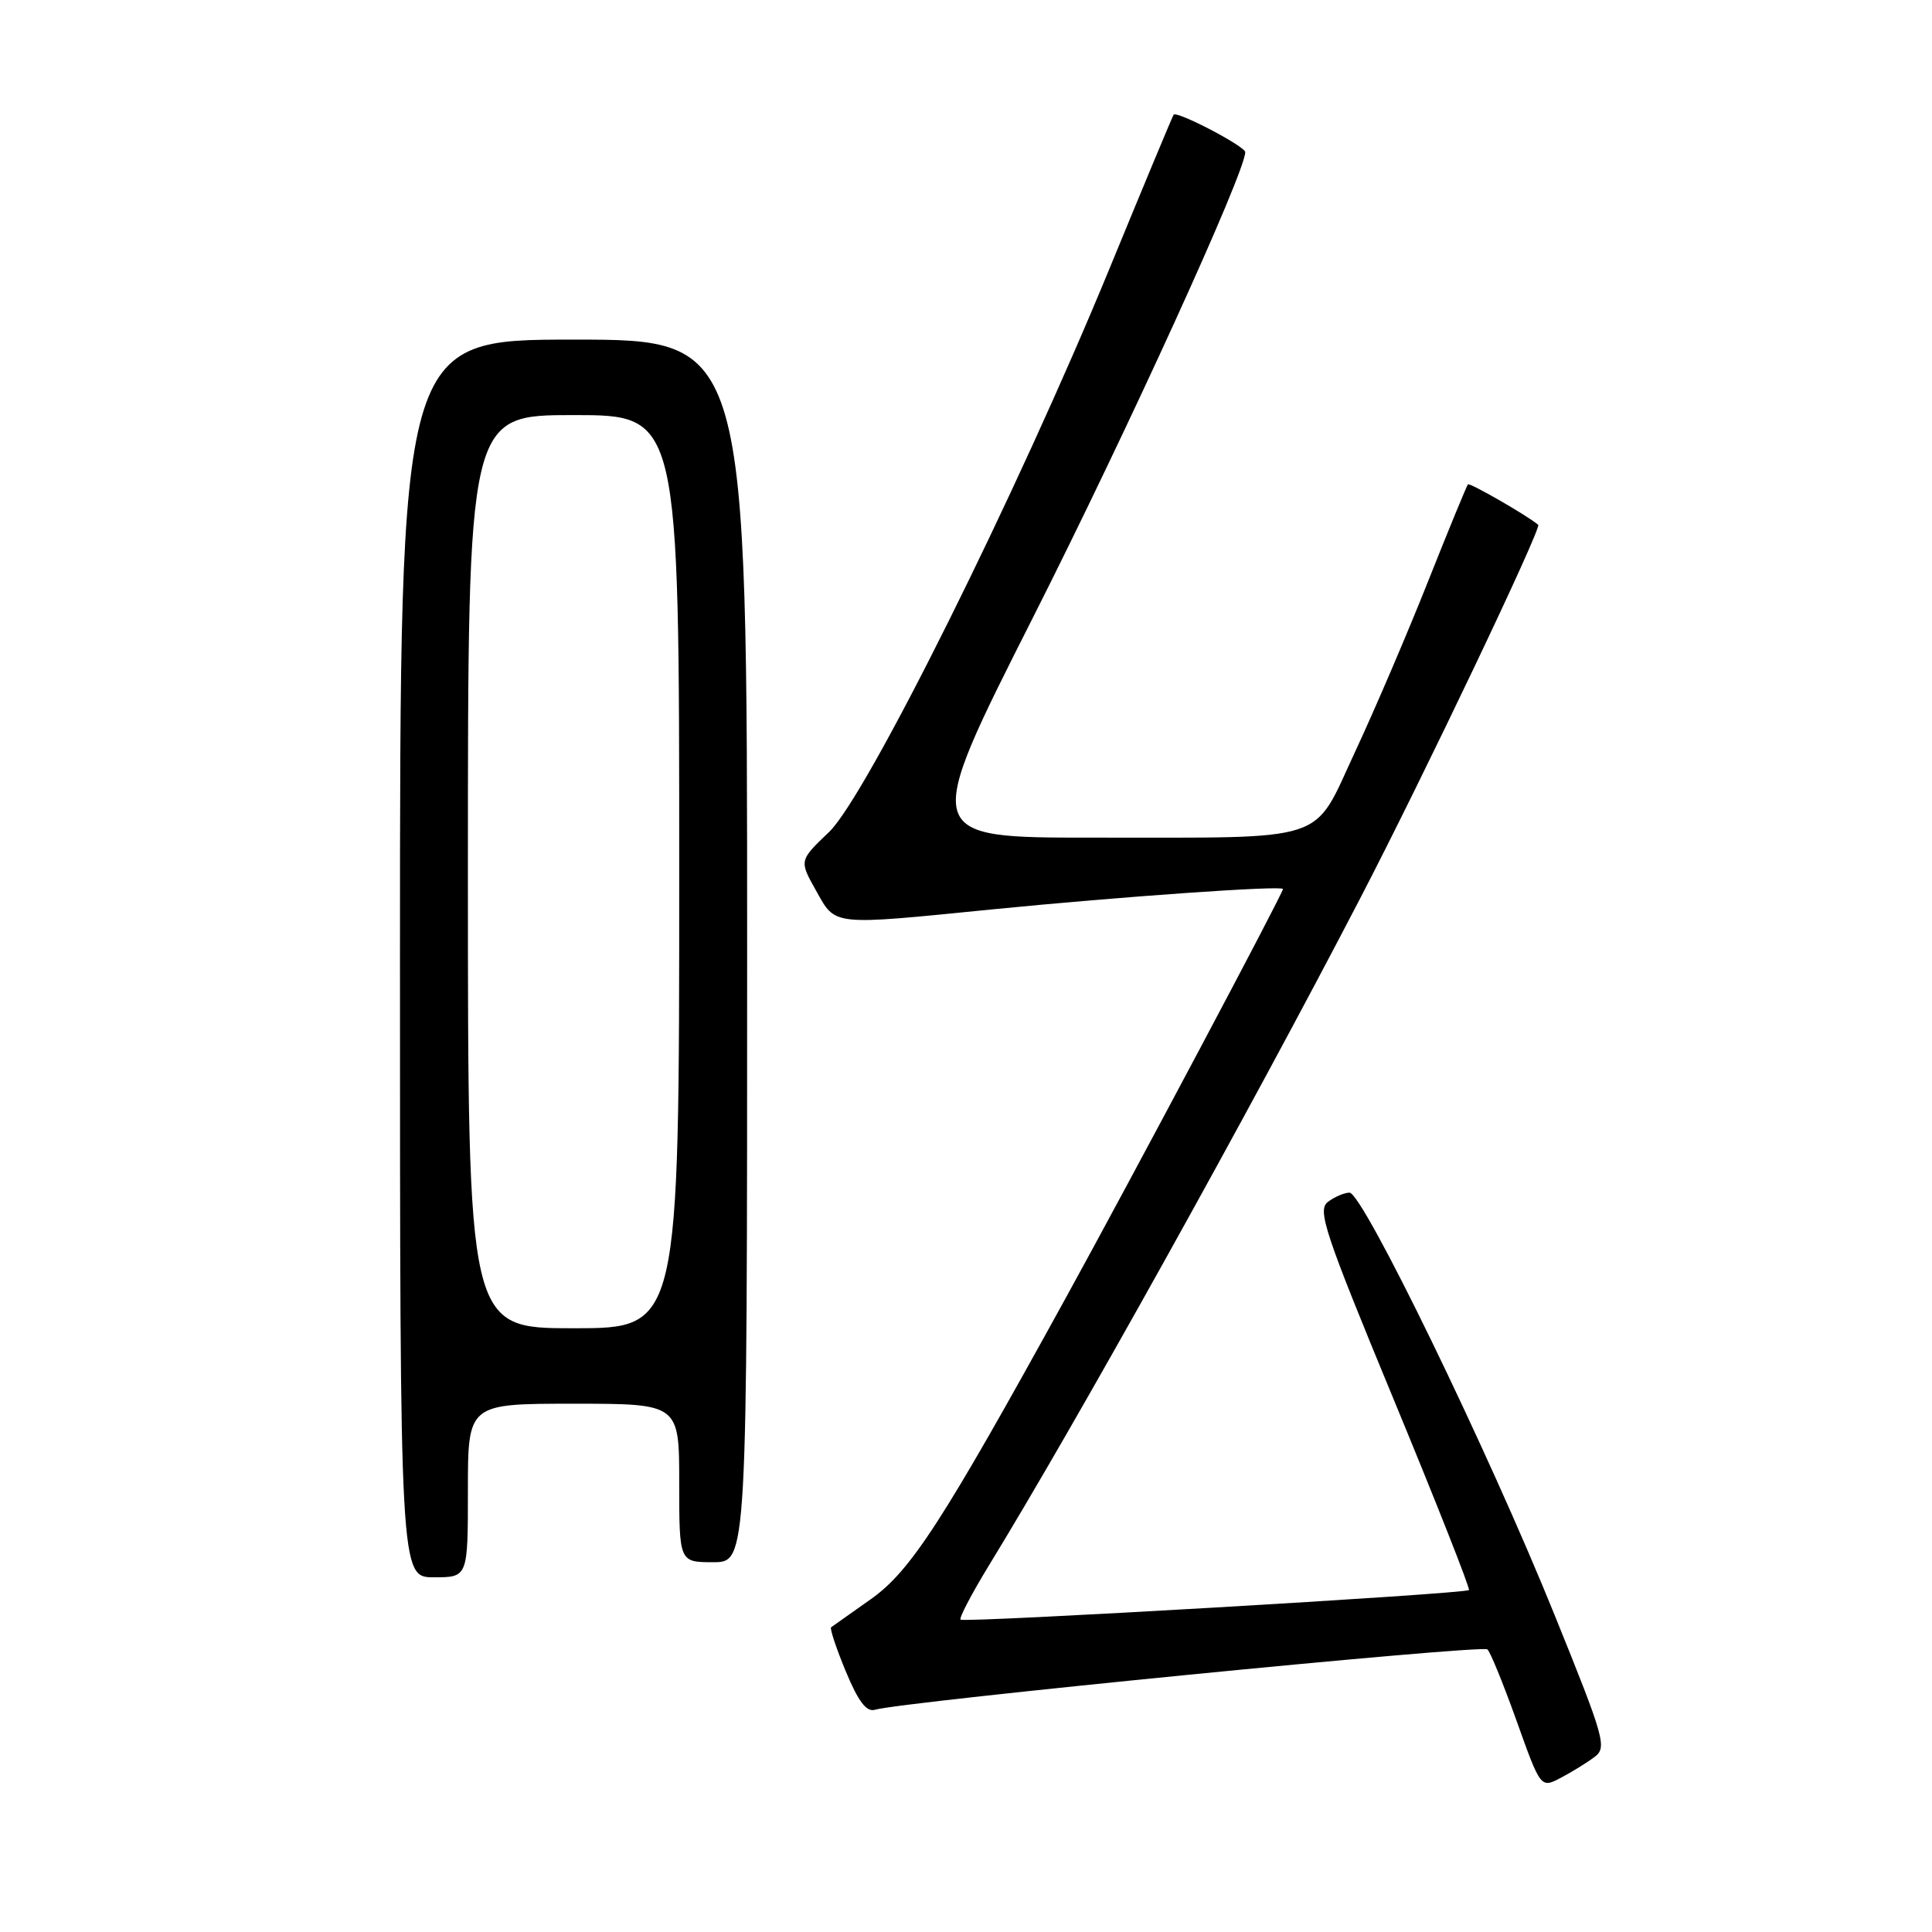 <?xml version="1.0" encoding="UTF-8" standalone="no"?>
<!DOCTYPE svg PUBLIC "-//W3C//DTD SVG 1.1//EN" "http://www.w3.org/Graphics/SVG/1.1/DTD/svg11.dtd" >
<svg xmlns="http://www.w3.org/2000/svg" xmlns:xlink="http://www.w3.org/1999/xlink" version="1.1" viewBox="0 0 256 256">
 <g >
 <path fill="currentColor"
d=" M 211.28 232.81 C 212.96 231.56 212.63 230.39 205.99 213.99 C 197.18 192.20 180.56 157.99 178.81 158.03 C 178.09 158.05 176.79 158.61 175.93 159.28 C 174.54 160.36 175.55 163.39 184.67 185.43 C 190.34 199.14 194.83 210.51 194.64 210.69 C 194.13 211.20 127.73 215.06 127.28 214.61 C 127.06 214.40 128.73 211.22 130.97 207.54 C 142.68 188.42 165.38 147.64 180.25 119.00 C 188.63 102.87 204.31 69.95 203.82 69.54 C 202.35 68.30 194.75 63.93 194.51 64.18 C 194.35 64.36 191.97 70.12 189.24 77.00 C 186.51 83.88 182.15 94.06 179.55 99.63 C 173.84 111.86 176.57 110.97 144.82 110.99 C 122.13 111.00 122.13 111.00 136.91 81.75 C 149.41 57.01 165.00 22.83 165.00 20.16 C 165.00 19.39 155.96 14.66 155.51 15.20 C 155.38 15.37 151.57 24.50 147.05 35.50 C 134.74 65.44 114.77 105.58 109.84 110.26 C 105.89 114.03 105.89 114.03 108.13 118.01 C 110.77 122.72 109.99 122.64 131.46 120.50 C 148.49 118.81 170.00 117.30 170.00 117.80 C 170.00 118.38 150.08 155.88 141.21 172.00 C 124.90 201.64 120.65 208.20 115.36 211.92 C 112.69 213.81 110.34 215.47 110.13 215.62 C 109.93 215.78 110.80 218.40 112.07 221.46 C 113.73 225.46 114.81 226.89 115.94 226.55 C 119.55 225.48 196.08 217.93 197.08 218.55 C 197.42 218.76 199.15 222.99 200.93 227.95 C 204.15 236.97 204.15 236.97 206.83 235.56 C 208.30 234.79 210.30 233.55 211.28 232.81 Z  M 62.00 197.50 C 62.00 186.00 62.00 186.00 76.00 186.00 C 90.00 186.00 90.00 186.00 90.00 196.50 C 90.00 207.00 90.00 207.00 94.50 207.00 C 99.00 207.00 99.00 207.00 99.00 126.00 C 99.00 45.00 99.00 45.00 76.00 45.00 C 53.00 45.00 53.00 45.00 53.00 127.00 C 53.00 209.00 53.00 209.00 57.50 209.00 C 62.00 209.00 62.00 209.00 62.00 197.50 Z  M 62.00 115.50 C 62.00 55.00 62.00 55.00 76.00 55.00 C 90.00 55.00 90.00 55.00 90.00 115.50 C 90.00 176.00 90.00 176.00 76.00 176.00 C 62.00 176.00 62.00 176.00 62.00 115.50 Z "/>
</g>
</svg>